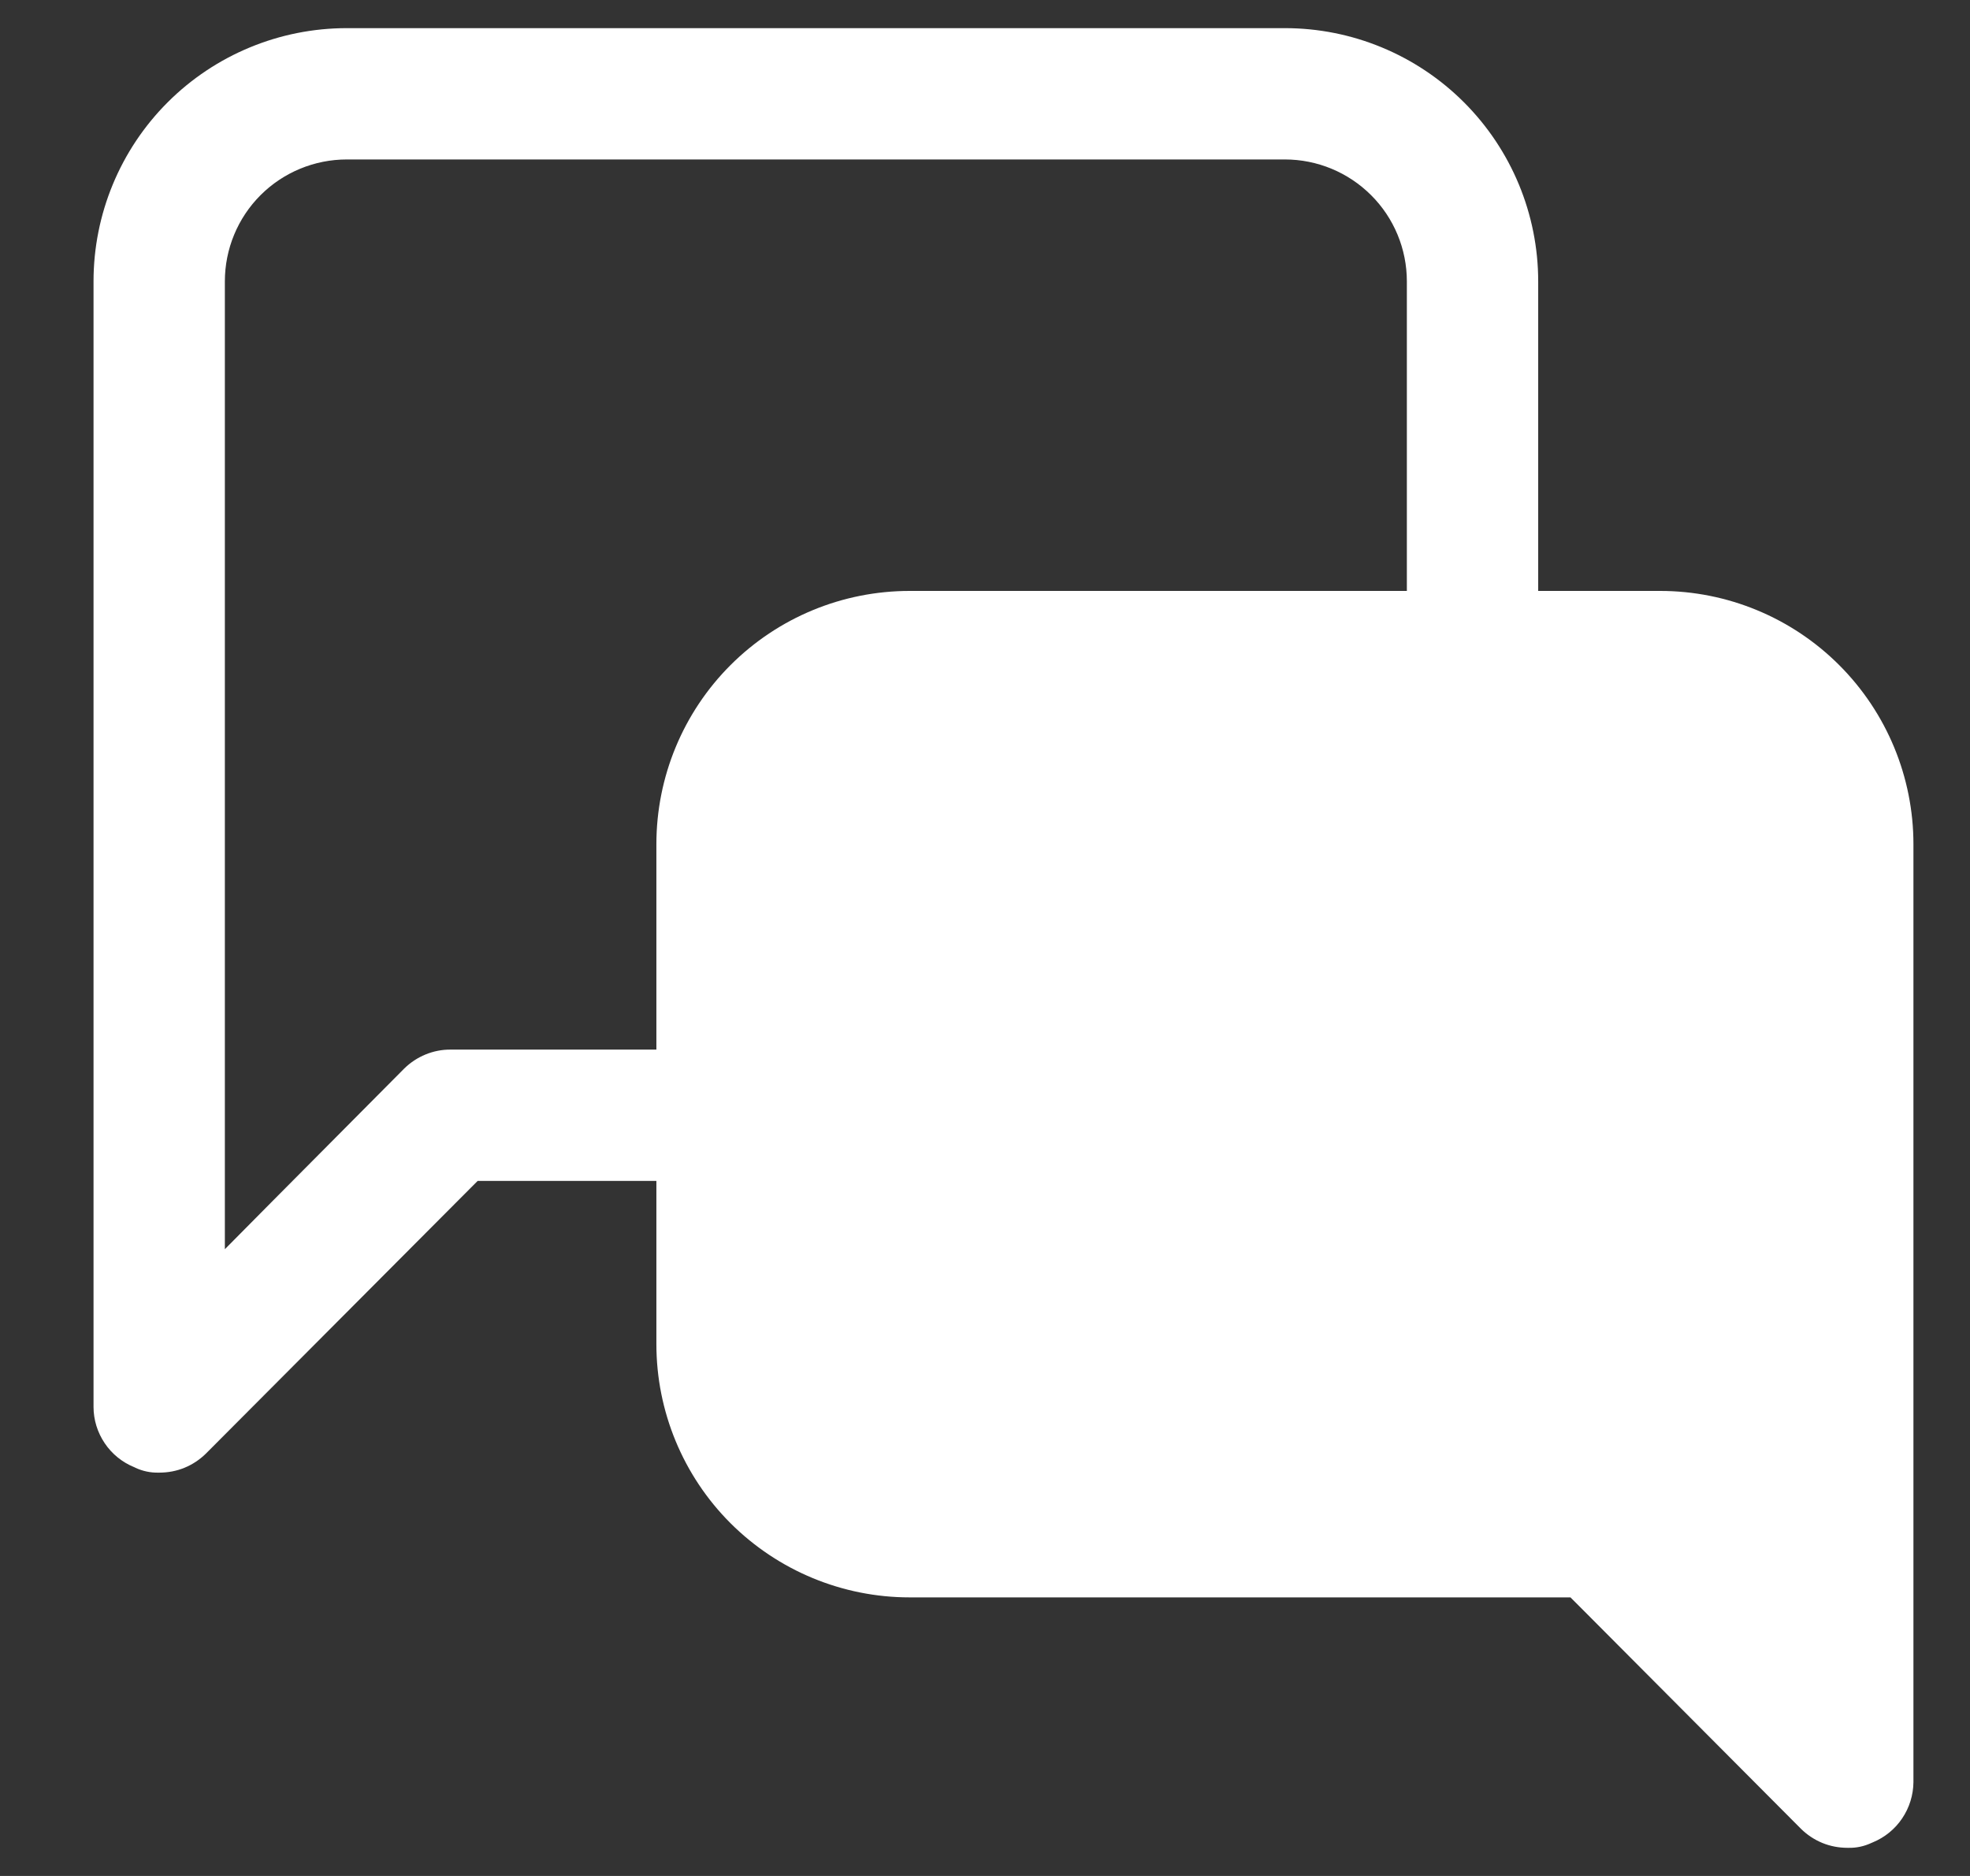 <svg width="21" height="20" viewBox="0 0 21 20" fill="none" xmlns="http://www.w3.org/2000/svg">
<rect x="0" y="0" width="21" height="20" fill="#333333" stroke="none"/>
<path fill-rule="evenodd" clip-rule="evenodd" d="M16.397 6V6.3H16.697H17.697C18.413 6.3 19.099 6.584 19.606 7.091C20.112 7.597 20.397 8.284 20.397 9V18.999C20.396 19.137 20.354 19.272 20.277 19.386C20.2 19.501 20.09 19.59 19.963 19.642L19.956 19.645L19.949 19.648C19.872 19.684 19.789 19.702 19.704 19.7L19.704 19.7L19.695 19.7C19.603 19.7 19.511 19.683 19.426 19.648C19.341 19.613 19.264 19.562 19.198 19.497L19.198 19.497L16.829 17.118L16.741 17.03H16.617H9.697C8.98 17.03 8.294 16.745 7.787 16.239C7.281 15.733 6.997 15.046 6.997 14.33V12.89V12.59H6.697H5.217H5.092L5.004 12.678L2.195 15.497L2.195 15.497C2.129 15.562 2.052 15.613 1.967 15.648C1.882 15.683 1.79 15.7 1.698 15.7L1.698 15.7L1.689 15.7C1.605 15.702 1.521 15.684 1.445 15.649L1.438 15.645L1.431 15.642C1.303 15.59 1.193 15.501 1.116 15.386C1.039 15.272 0.997 15.137 0.997 14.999V3C0.997 2.284 1.281 1.597 1.787 1.091C2.294 0.584 2.981 0.3 3.697 0.3H13.697C14.413 0.3 15.099 0.584 15.606 1.091C16.112 1.597 16.397 2.284 16.397 3V6ZM6.697 11.19H6.997V10.89V9C6.997 8.284 7.281 7.597 7.787 7.091C8.294 6.584 8.98 6.3 9.697 6.3H14.697H14.997V6V3C14.997 2.655 14.86 2.324 14.616 2.081C14.372 1.837 14.041 1.7 13.697 1.7H3.697C3.352 1.7 3.021 1.837 2.777 2.081C2.534 2.324 2.397 2.655 2.397 3V12.59V13.318L2.909 12.801L4.308 11.393L4.309 11.392C4.374 11.328 4.451 11.277 4.536 11.242C4.621 11.207 4.713 11.189 4.805 11.19H4.807H6.697Z" fill="white"/>
</svg>
